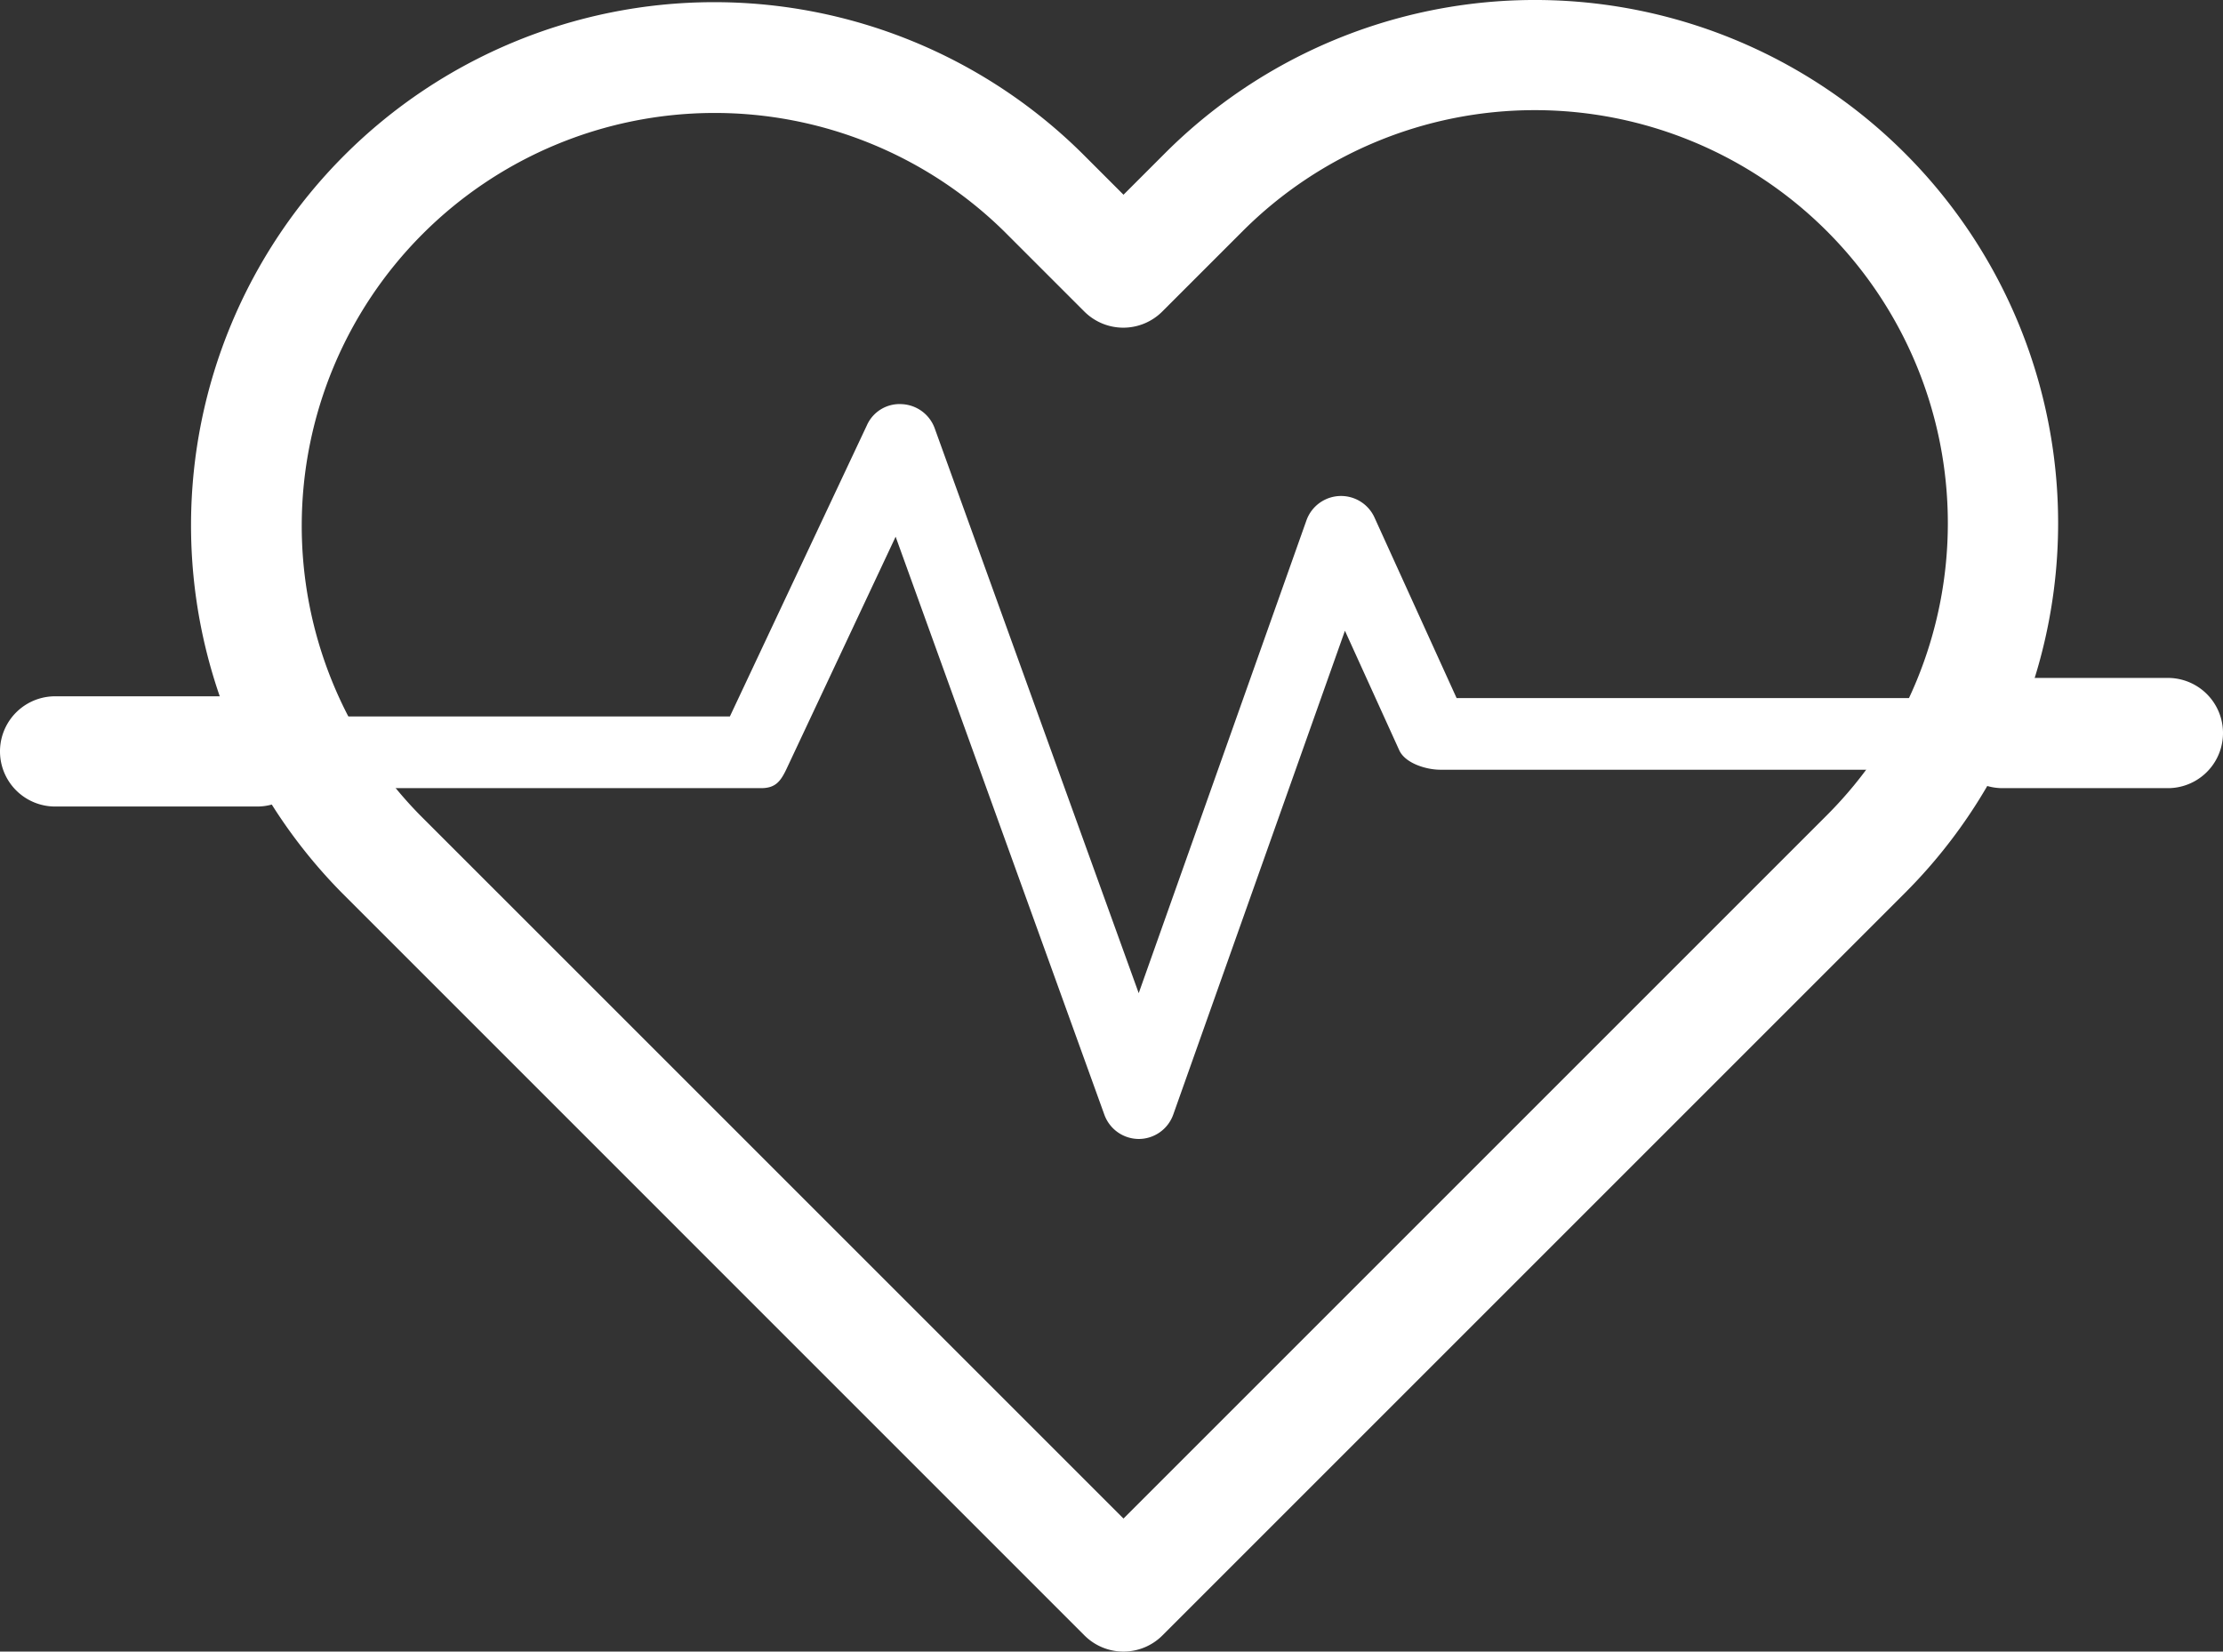 <svg id="Слой_1" data-name="Слой 1" xmlns="http://www.w3.org/2000/svg" viewBox="0 0 387.2 287.69" fill="#fff"><rect x="0" y="0" width="387.2" height="287.69" fill="#333333" stroke="none"/><title>heartbeat</title><path d="M340.79,36.69a91.12,91.12,0,0,0-128.87,0l-7.23,7.23-7.23-7.23A91.13,91.13,0,0,0,68.58,165.56L197.89,294.88a9.6,9.6,0,0,0,13.58,0L340.79,165.56a91.12,91.12,0,0,0,0-128.87ZM327.21,152,204.69,274.52,82.16,152A71.93,71.93,0,0,1,183.87,50.27l14,14a9.6,9.6,0,0,0,13.57,0l14-14A71.93,71.93,0,0,1,327.21,152Zm0,0" transform="translate(-9 -10)"/><path d="M53.8,131.29H18.6a9.6,9.6,0,1,0,0,19.2H53.8a9.6,9.6,0,0,0,0-19.2Zm0,0" transform="translate(-9 -10)"/><path d="M354.59,131.6H262.71l-14.3-31.45a6.4,6.4,0,0,0-11.86.51L207.34,183,171.81,84.62a6.4,6.4,0,0,0-5.72-4.22A6.22,6.22,0,0,0,160,84.07L136.13,134.8H57a6.4,6.4,0,0,0-6.4,6.4c0,3.54,4.21,6.09,7.75,6.09h83.2c2.48,0,3.39-1.12,4.45-3.36l19-40.44,36.36,100.69a6.4,6.4,0,0,0,6,4.22h0a6.39,6.39,0,0,0,6-4.26l29.9-84.27,9.44,20.77c1,2.29,4.66,3.44,7.18,3.44h96c3.53,0,5-2.56,5-6.09a6.4,6.4,0,0,0-6.4-6.4Zm0,0" transform="translate(-9 -10)"/><path d="M386.6,128.09H357.8a9.6,9.6,0,1,0,0,19.2h28.8a9.6,9.6,0,0,0,0-19.2Zm0,0" transform="translate(-9 -10)"/></svg>